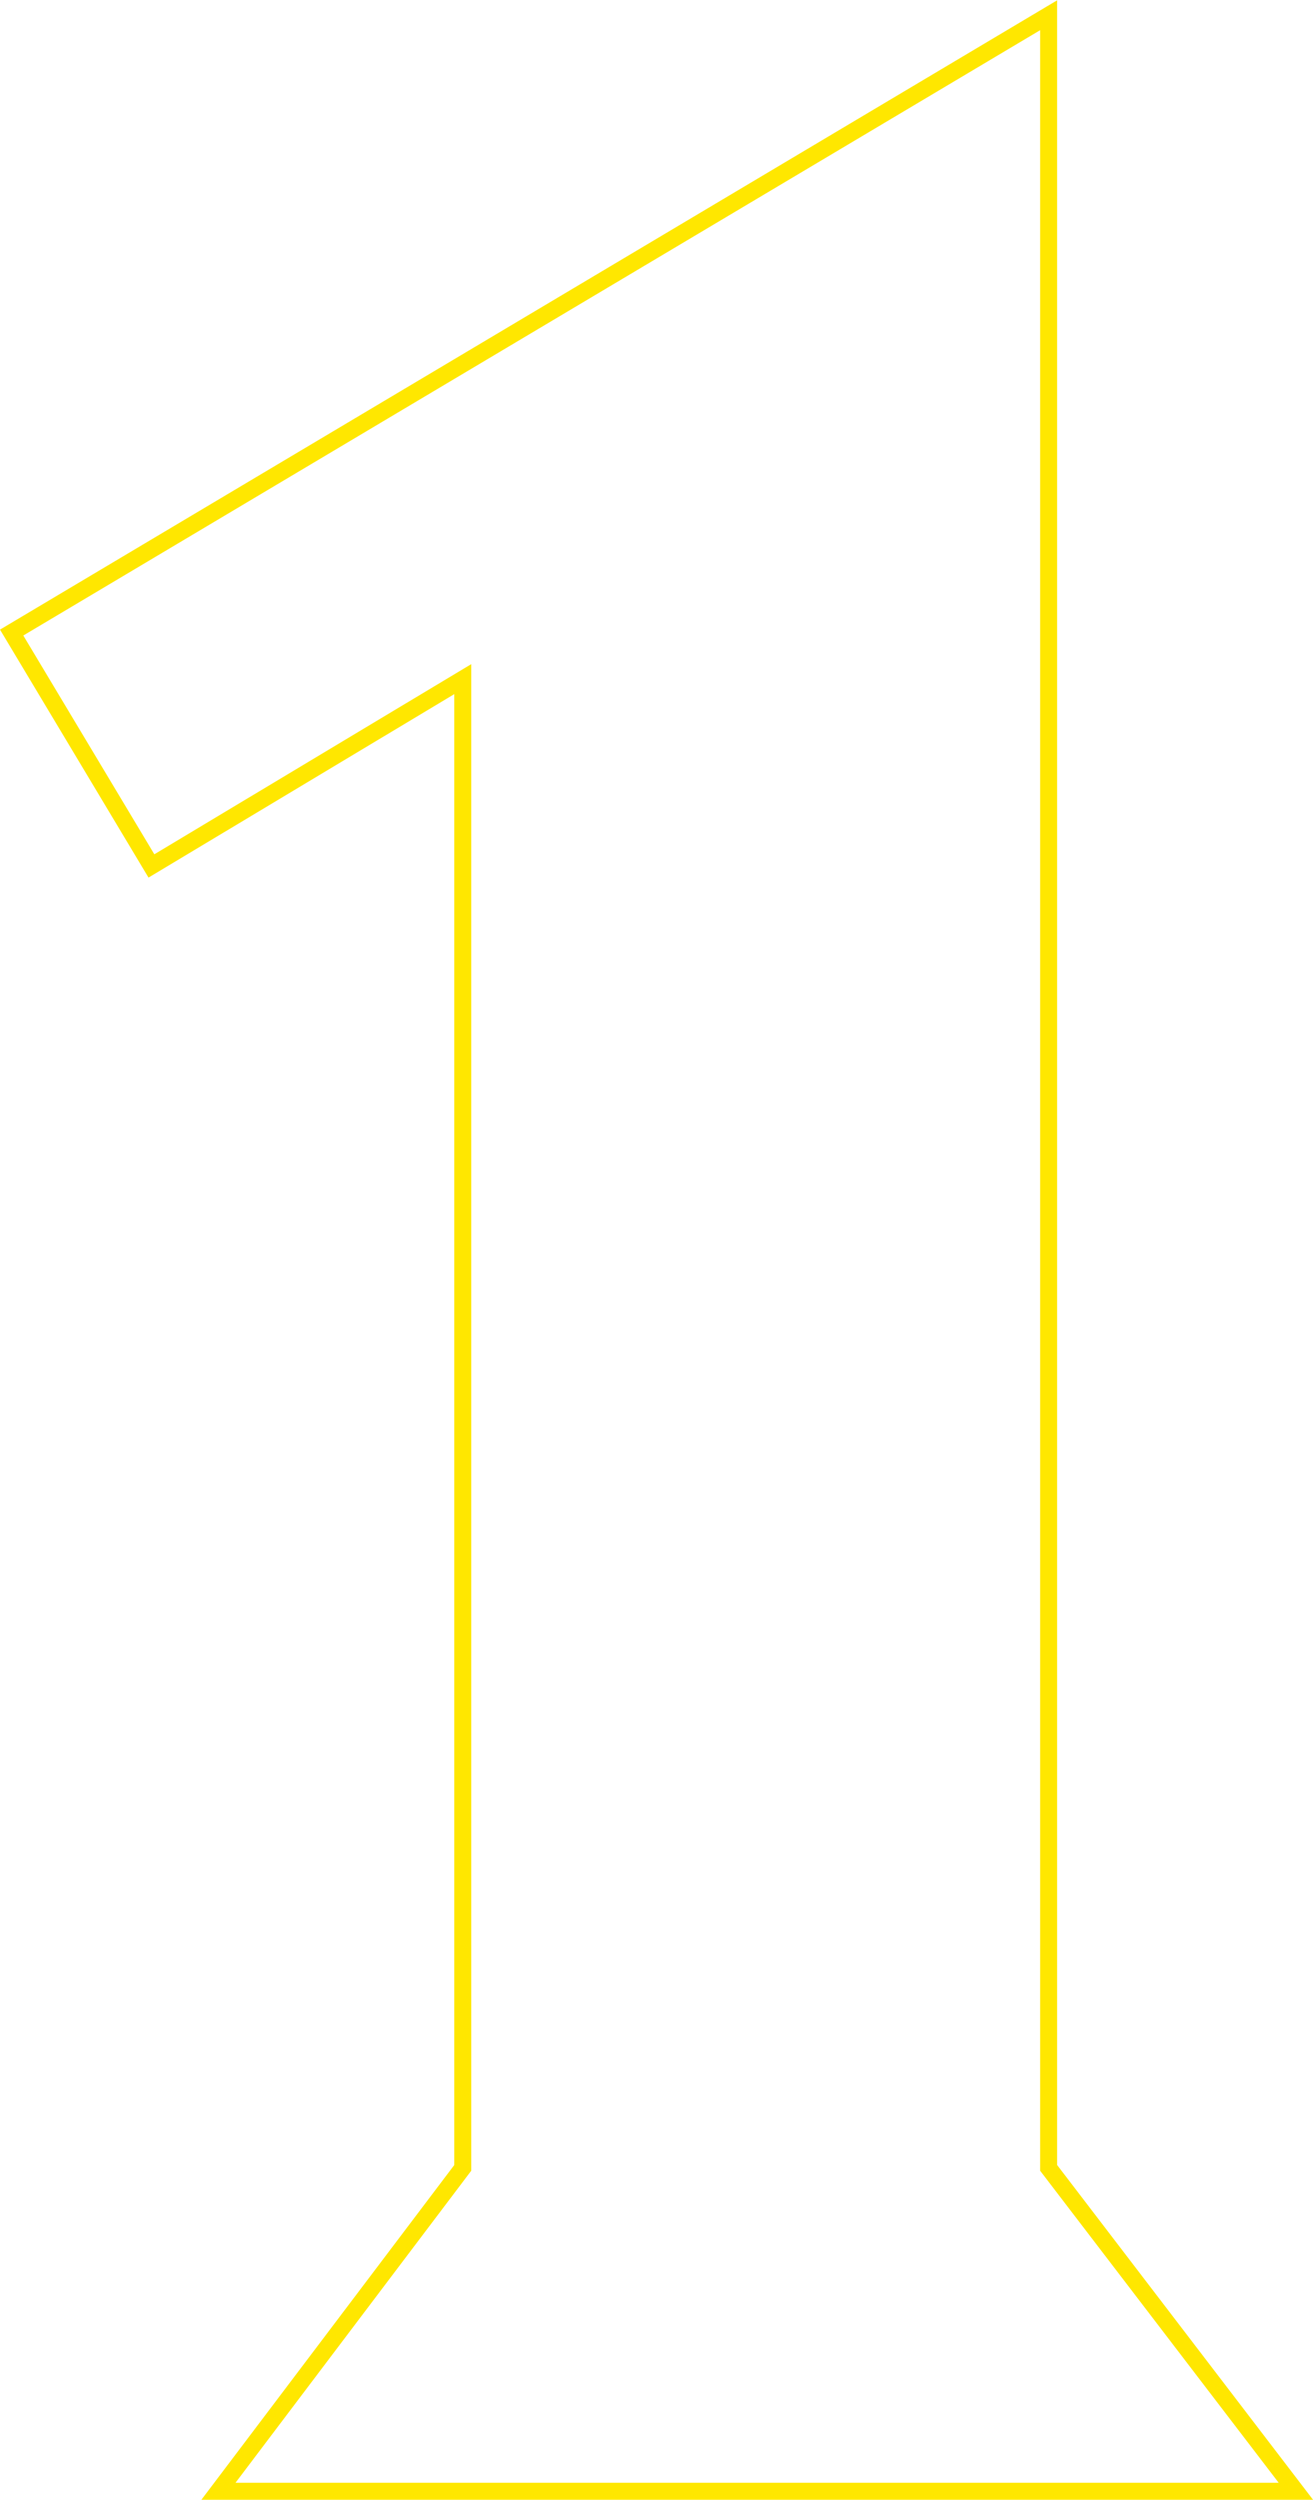 <svg xmlns="http://www.w3.org/2000/svg" viewBox="0 0 153.21 291.56"><defs><style>.cls-1{fill:none;stroke:#ffe700;stroke-miterlimit:10;stroke-width:1.98px;}</style></defs><g id="Layer_2" data-name="Layer 2"><g id="Imagery"><path class="cls-1" d="M151.21,290.57H25.49L54,252.85V79.21L17.67,101,1.36,73.78l121-72V252.85Z"/></g></g></svg>